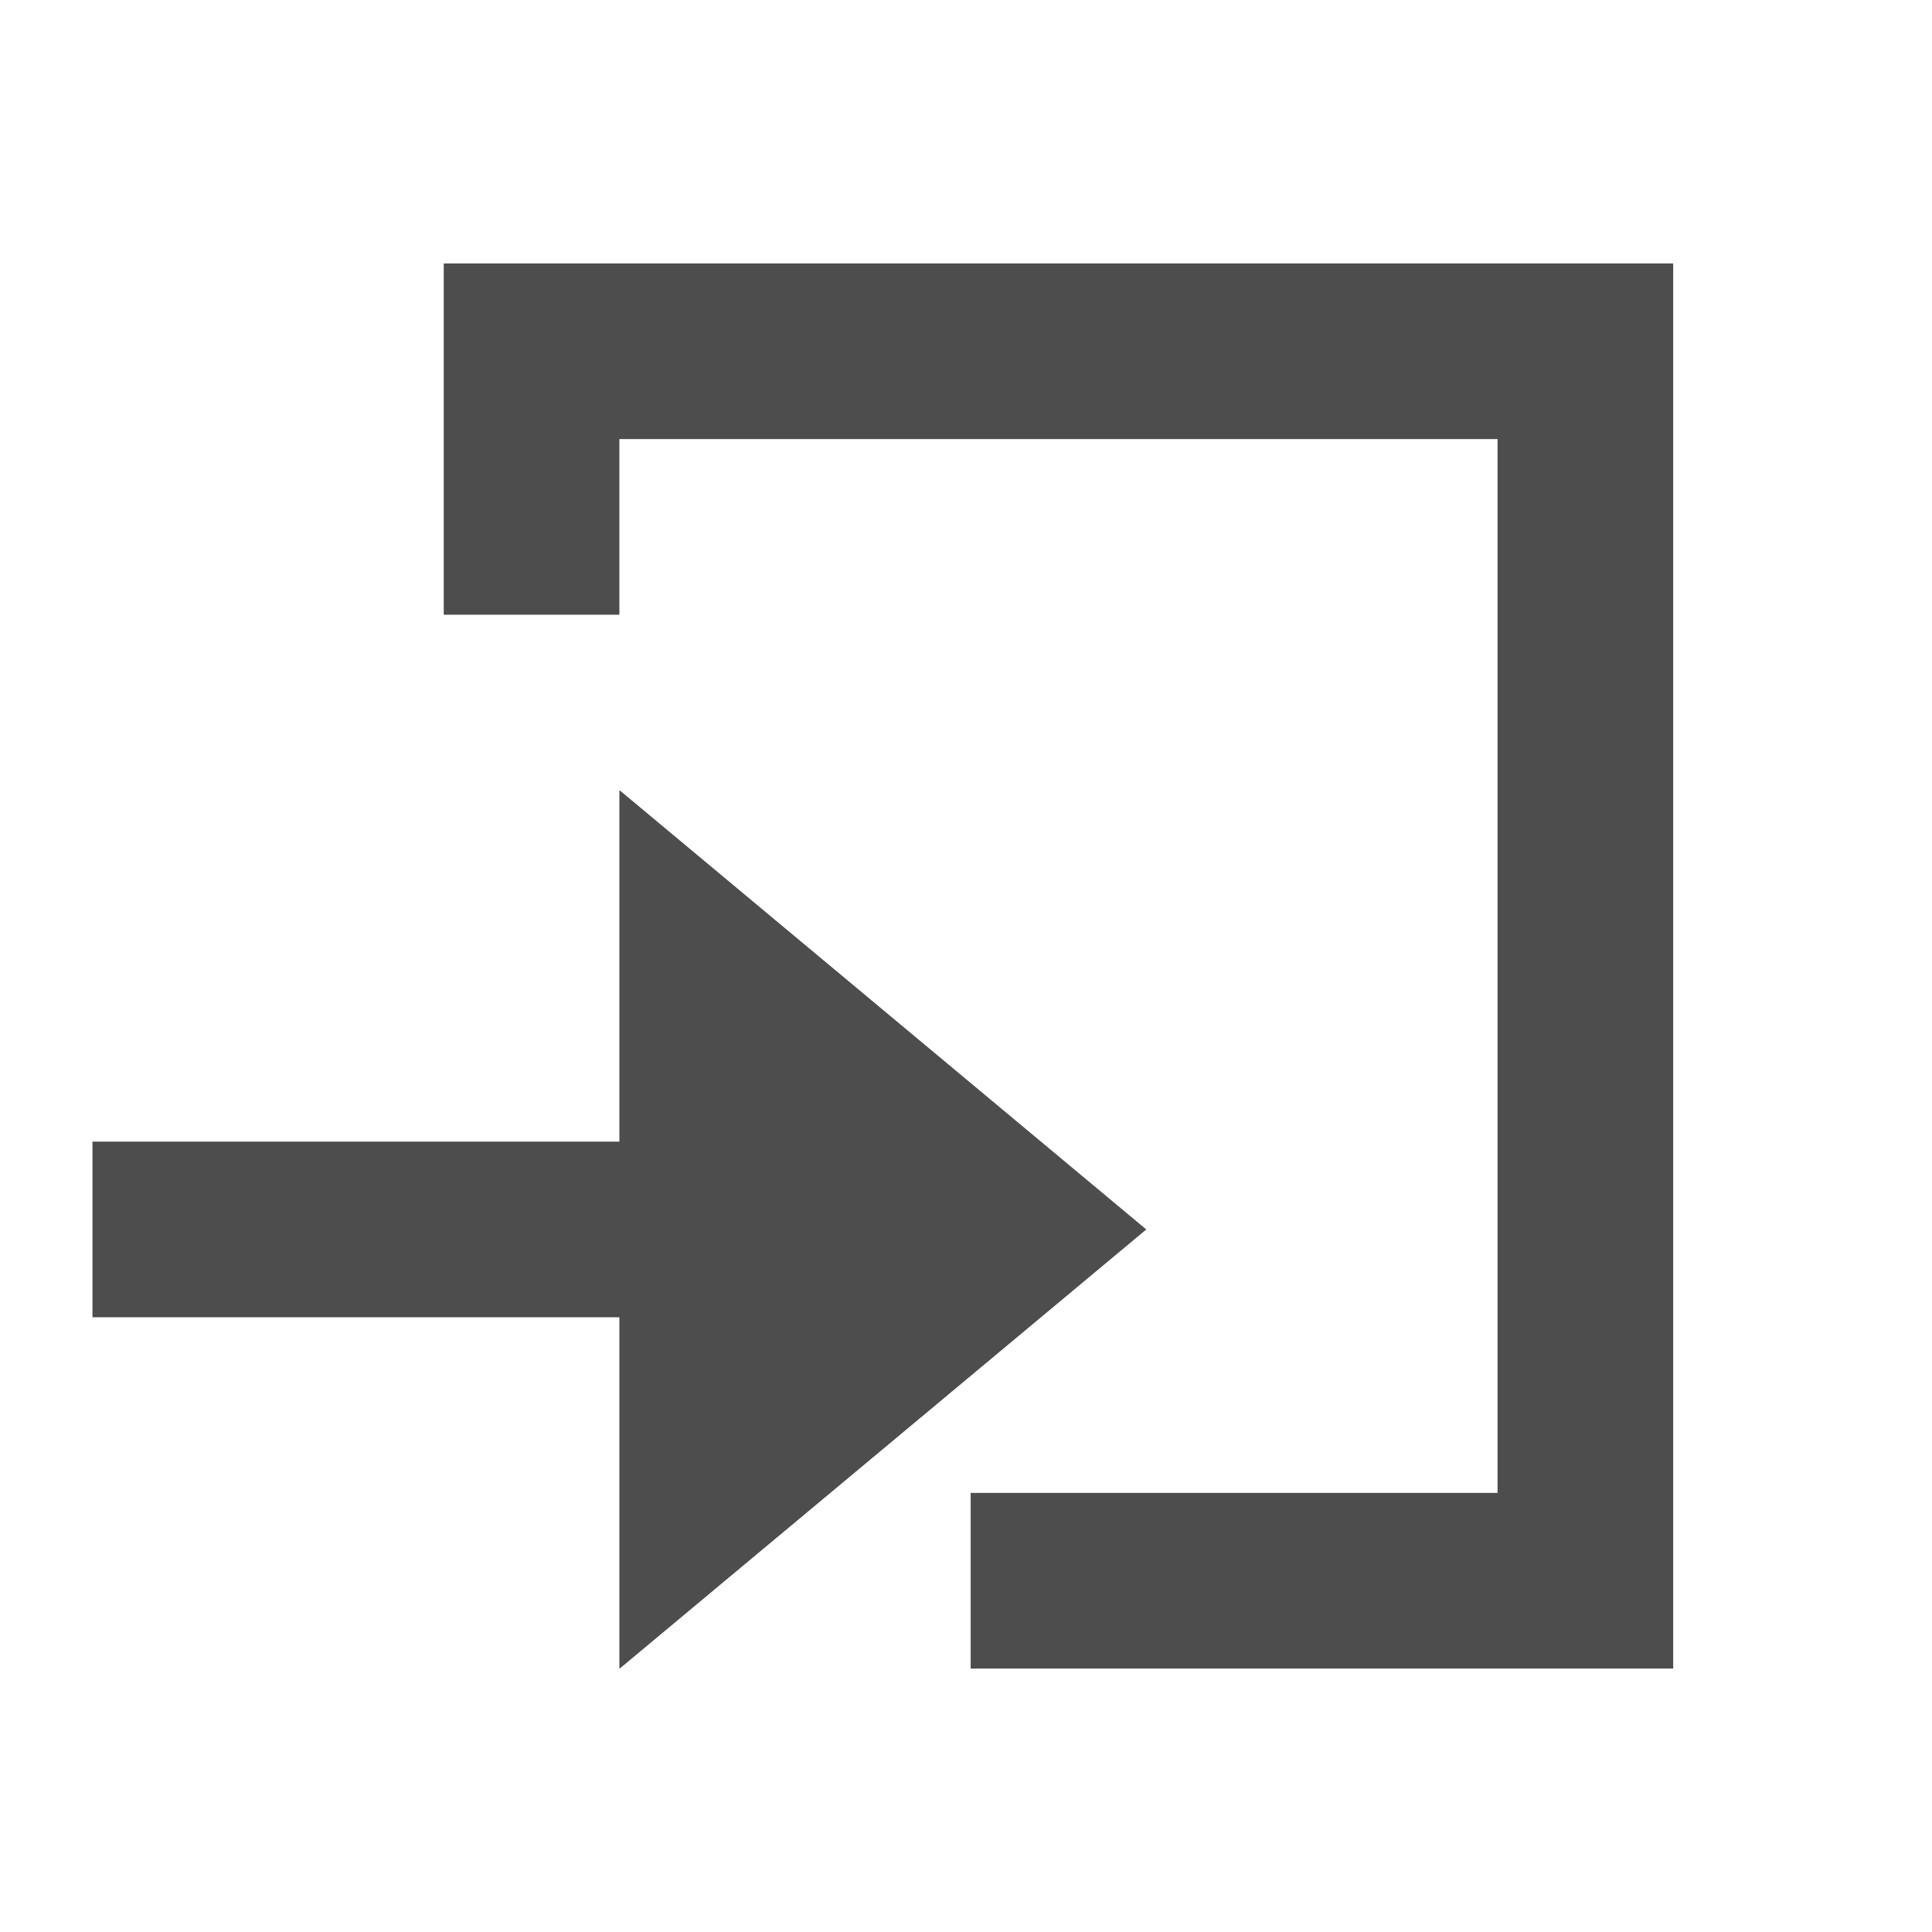 <?xml version="1.0" encoding="UTF-8" standalone="no"?>
<svg
   xmlns:dc="http://purl.org/dc/elements/1.1/"
   xmlns:cc="http://creativecommons.org/ns#"
   xmlns:rdf="http://www.w3.org/1999/02/22-rdf-syntax-ns#"
   xmlns:svg="http://www.w3.org/2000/svg"
   xmlns="http://www.w3.org/2000/svg"
   height="22"
   width="22"
   version="1.1"
   id="svg4">
  <defs
     id="defs8">
    <style
       type="text/css"
       id="current-color-scheme">
      .ColorScheme-Text {
        color:#4d4d4d;
      }
      </style>
  </defs>
  <g
     id="g859">
    <path
       style="opacity:1;vector-effect:none;fill:#4d4d4d;fill-opacity:1;stroke:none;stroke-width:0.49;stroke-linecap:butt;stroke-linejoin:miter;stroke-miterlimit:4;stroke-dasharray:none;stroke-dashoffset:0;stroke-opacity:1"
       d="m 7.057,9 5.996,5 -5.996,5 -0.004,-0.004 V 15 H 1.053 V 13 H 7.053 V 9.004 Z"
       id="rect849" />
    <path
       style="opacity:1;fill:#4d4d4d;fill-opacity:1;stroke:none;stroke-width:0.281;stroke-miterlimit:4;stroke-dasharray:none;stroke-opacity:1"
       d="M 5.053 3 L 5.053 7 L 7.053 7 L 7.053 5 L 17.053 5 L 17.053 17 L 11.053 17 L 11.053 19 L 19.053 19 L 19.053 3 L 5.053 3 z "
       id="path831" />
  </g>
</svg>

